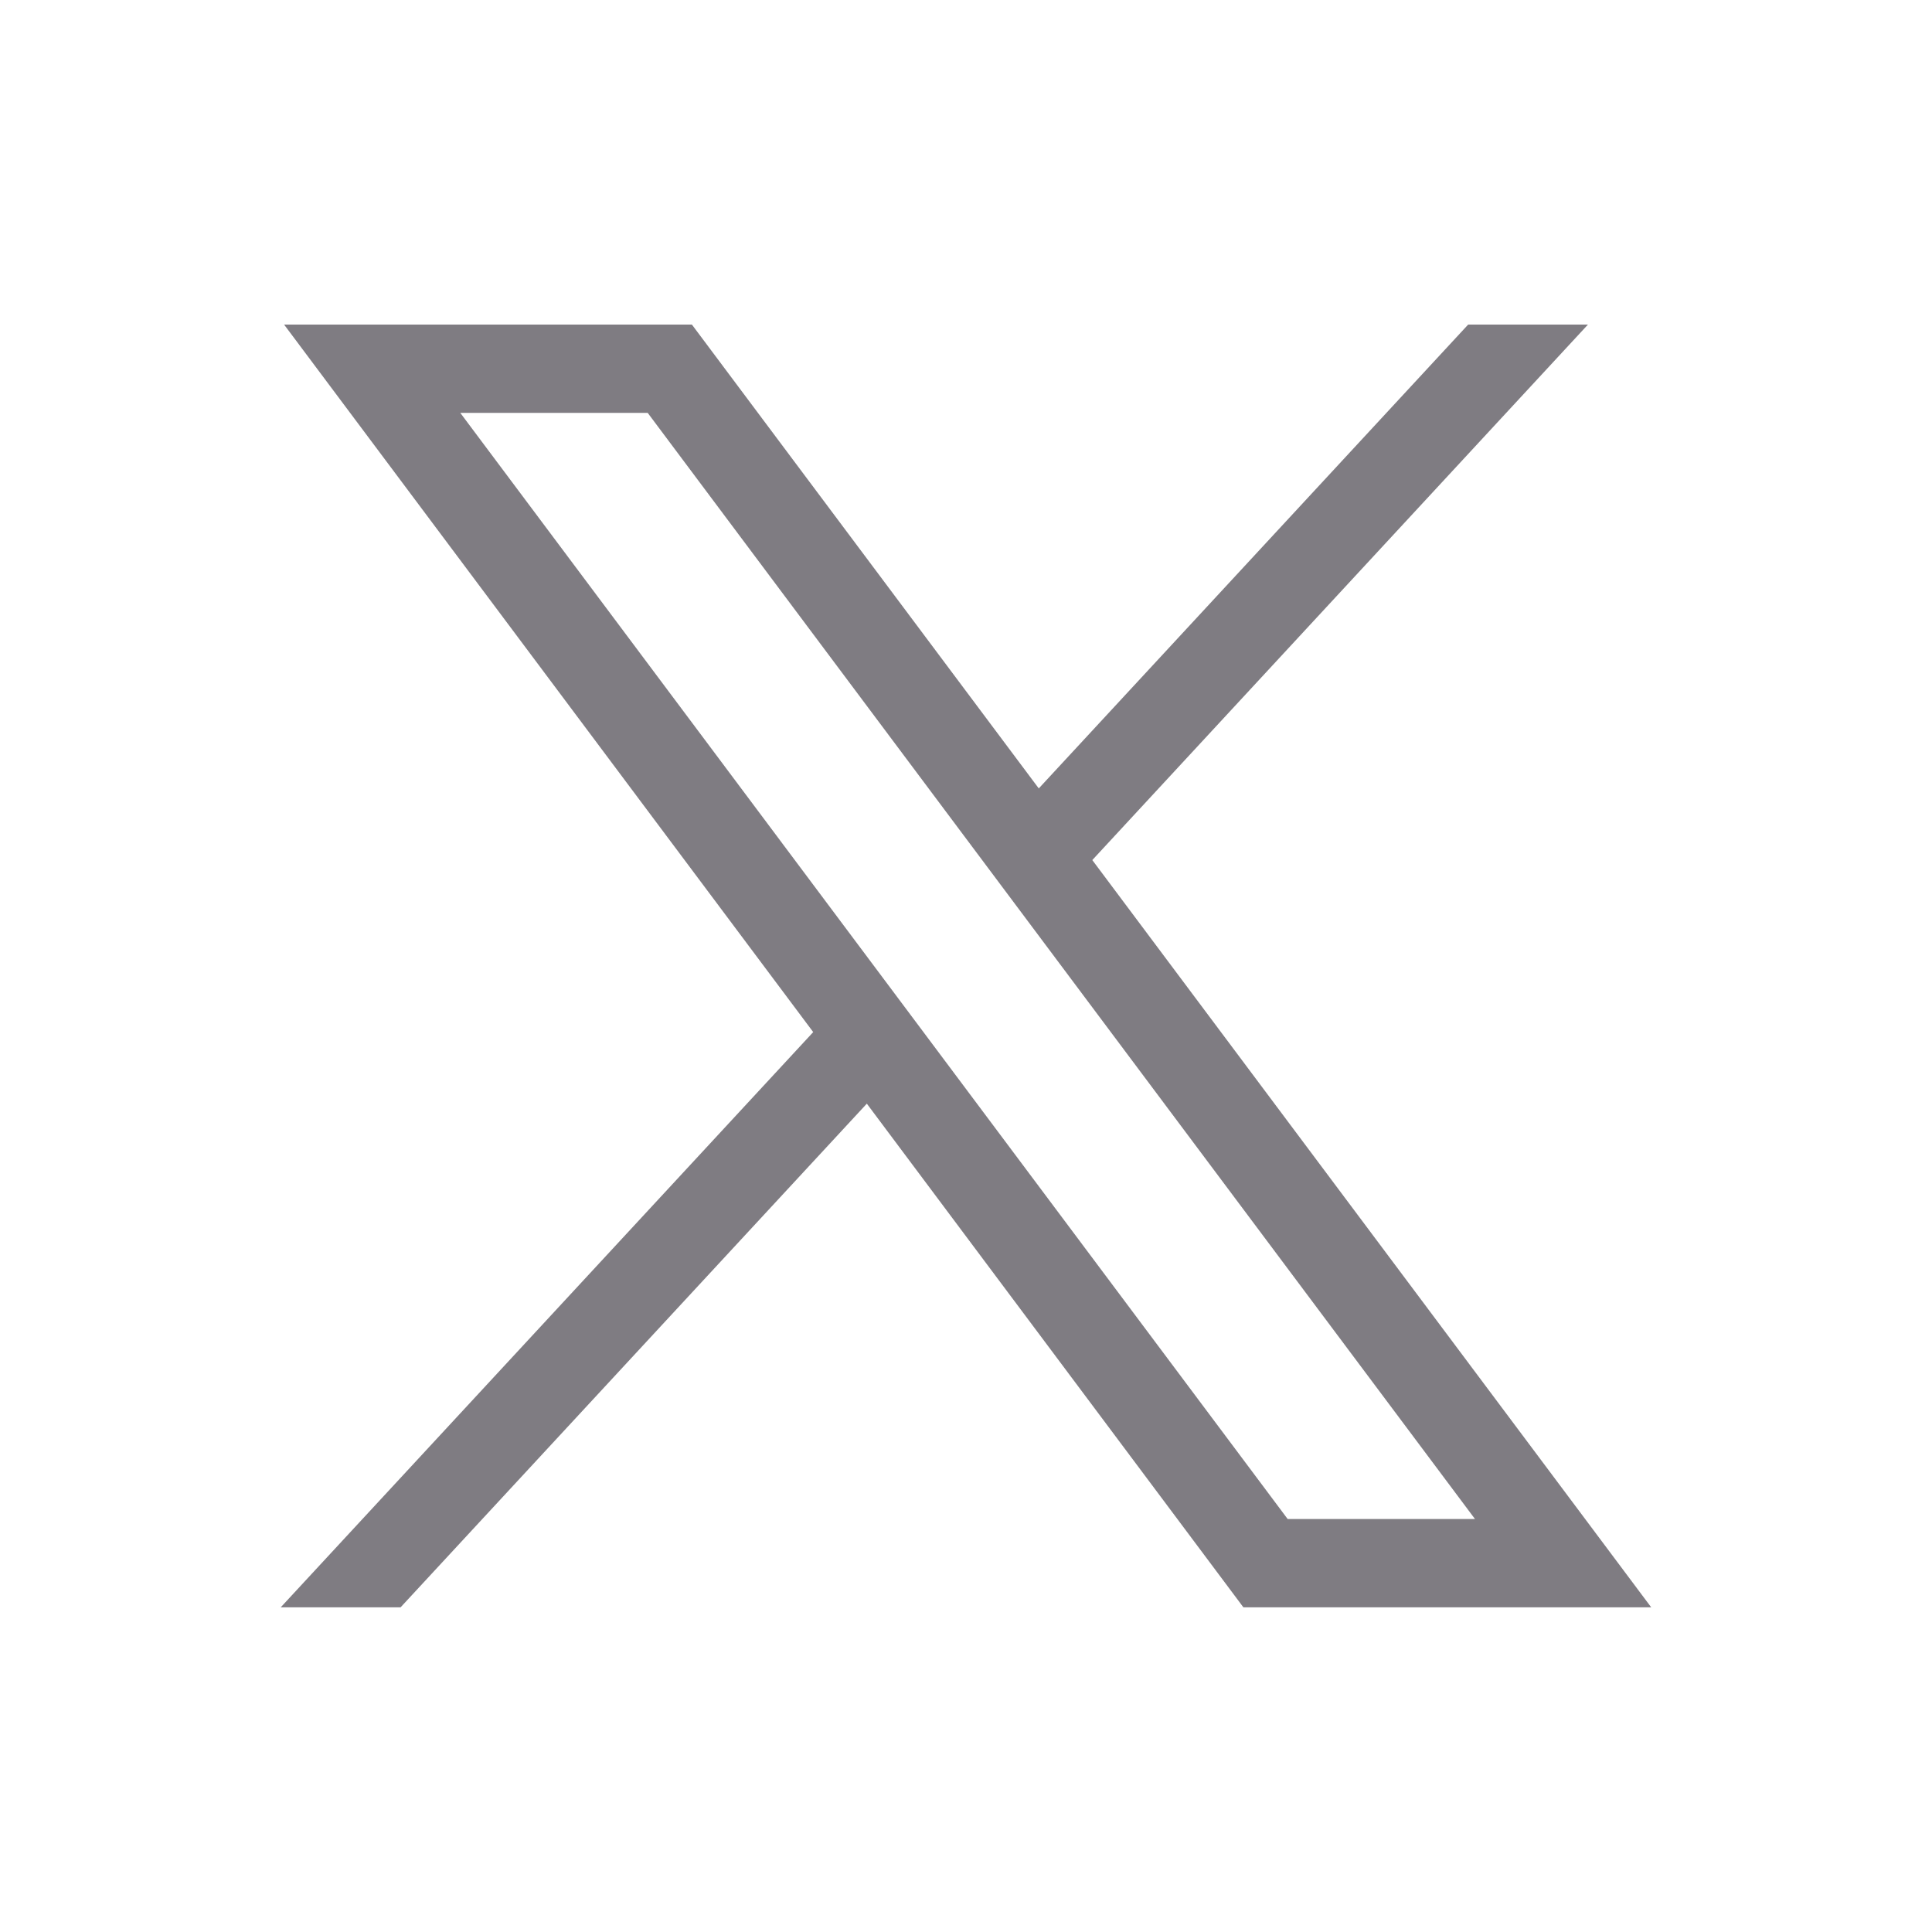 <svg width="24" height="24" viewBox="0 0 24 24" fill="none" xmlns="http://www.w3.org/2000/svg">
<g id="twitter">
<path id="path1009" d="M3.529 4.032L10.102 12.821L3.487 19.967H4.976L10.768 13.71L15.446 19.967H20.512L13.569 10.684L19.726 4.032H18.238L12.904 9.794L8.595 4.032H3.529ZM5.718 5.129H8.046L18.323 18.87H15.996L5.718 5.129Z" fill="#7F7C82"/>
</g>
</svg>
